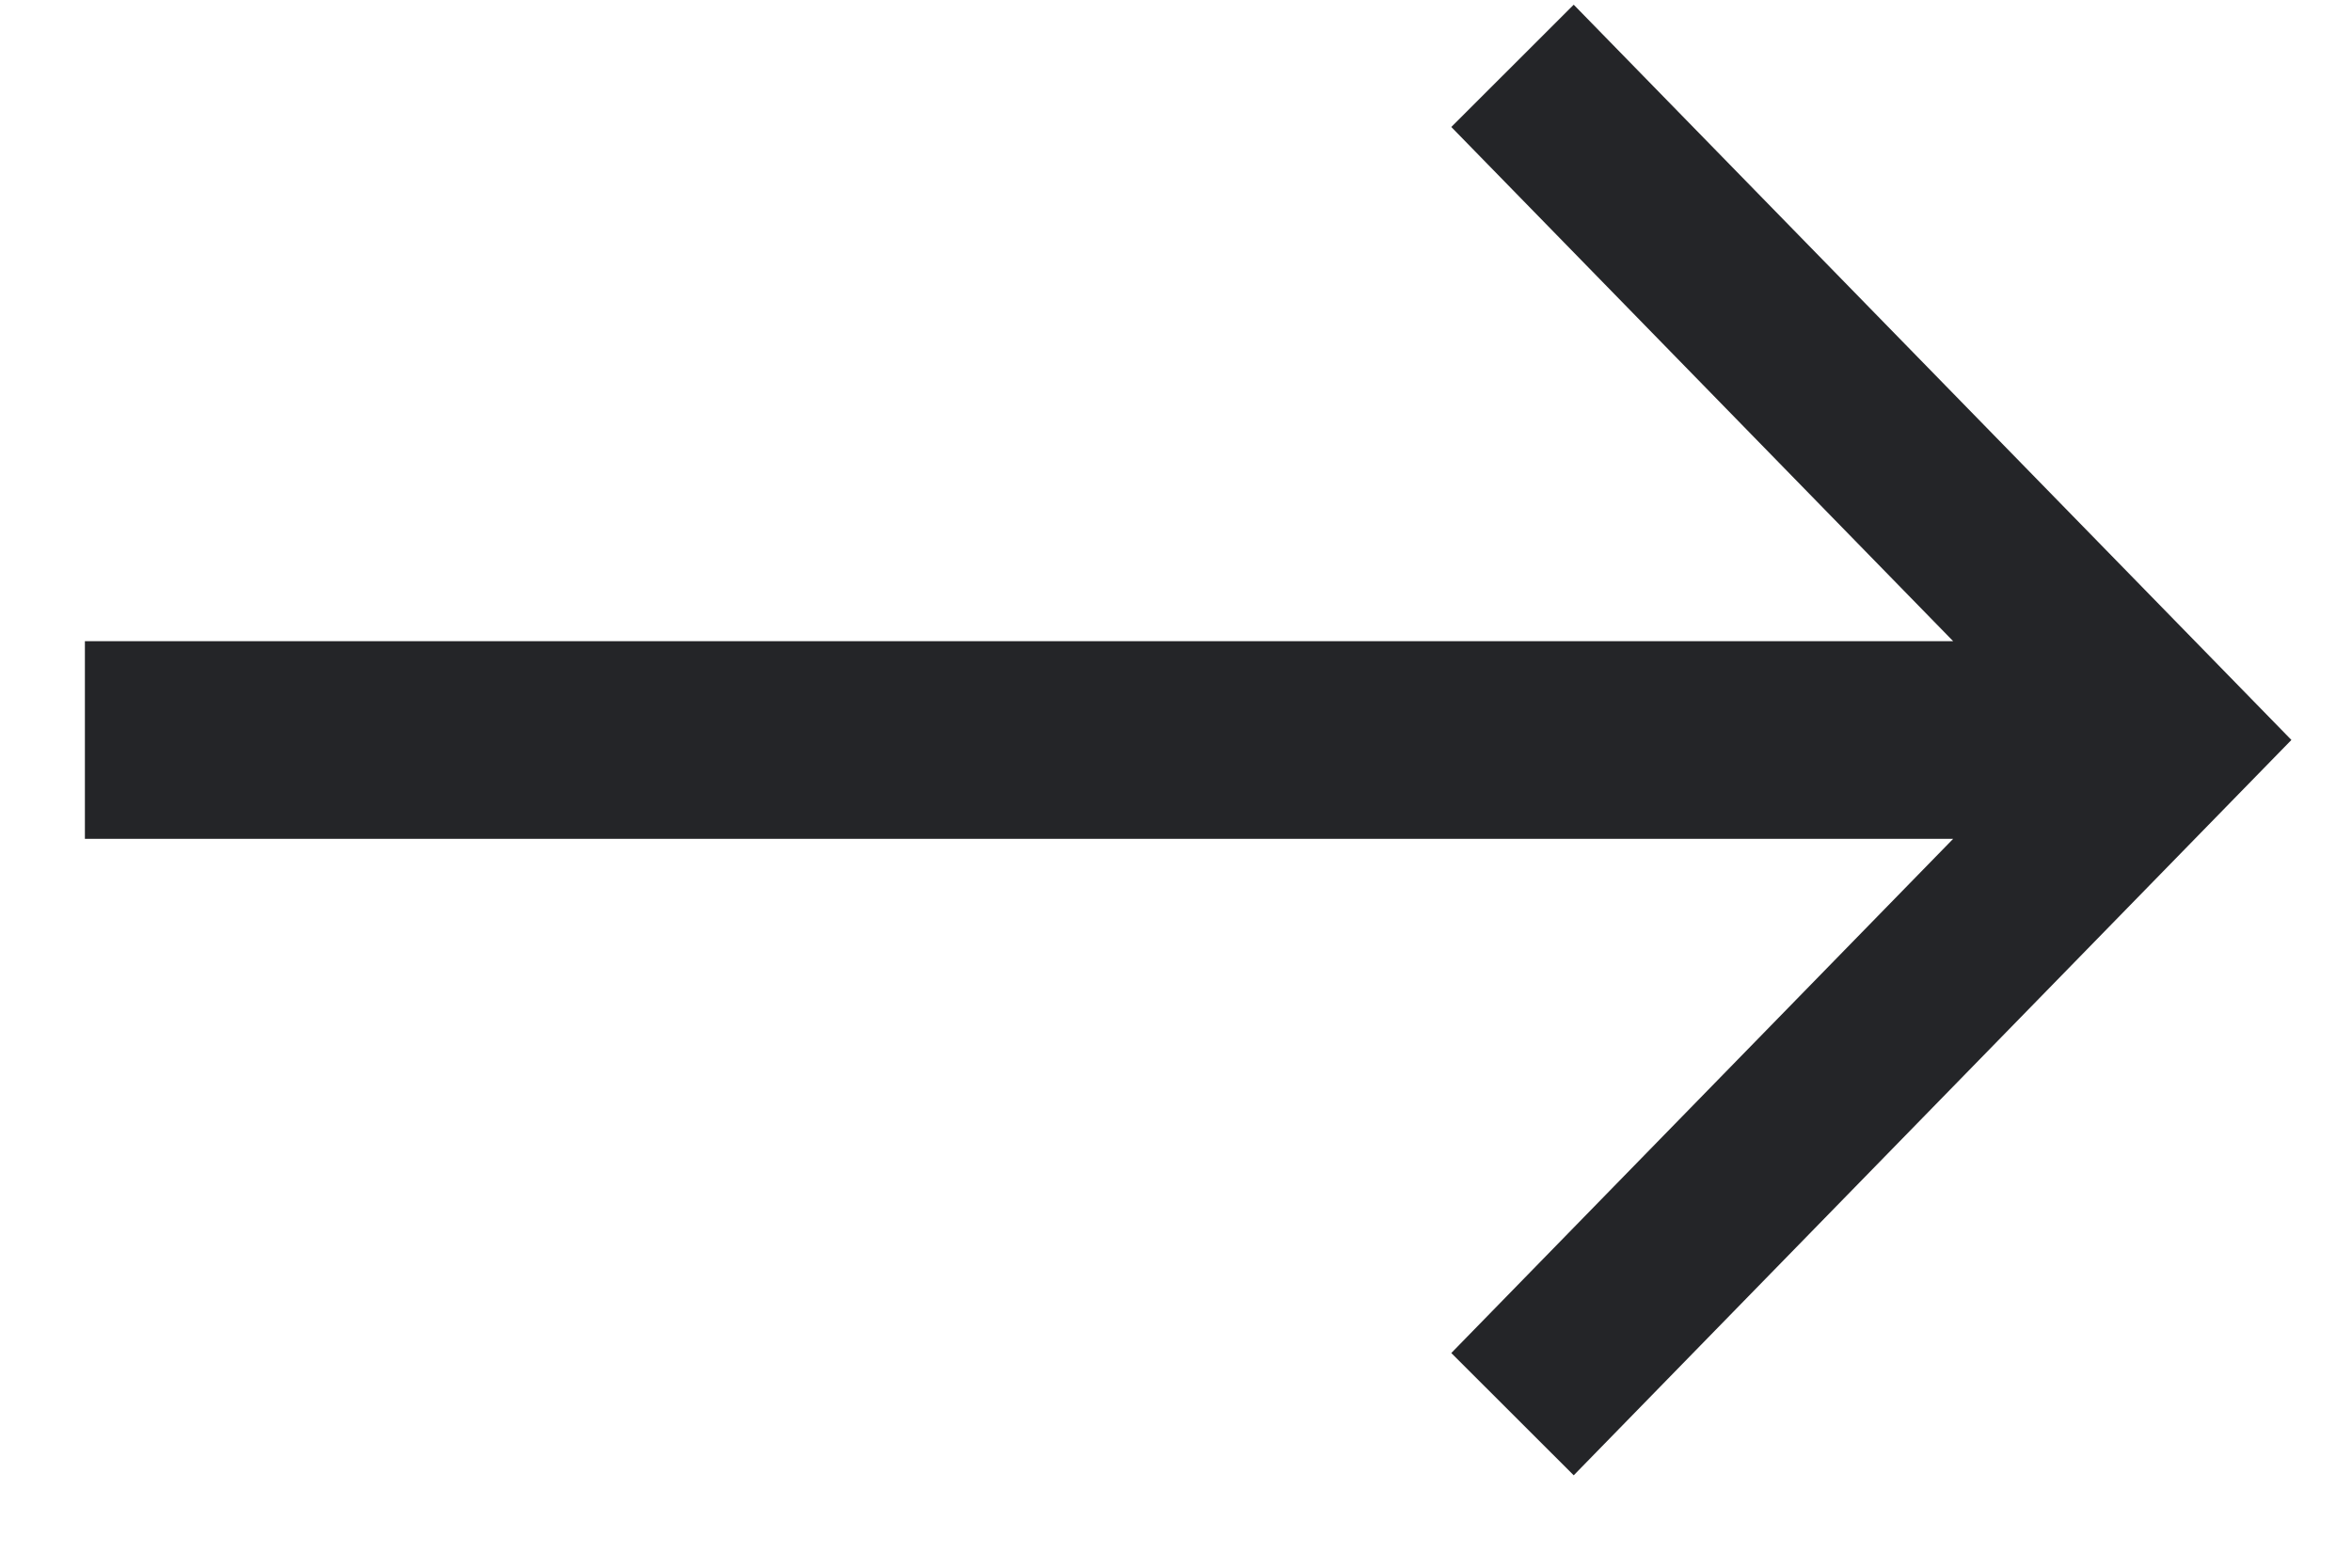 <svg width="21" height="14" viewBox="0 0 21 14" fill="none" xmlns="http://www.w3.org/2000/svg">
<path d="M0.758 7.491L0.758 5.726L17.439 5.726L12.958 1.134L14.051 0.042L20.459 6.608L14.051 13.175L12.958 12.083L17.439 7.491L0.758 7.491Z" fill="#242528"/>
</svg>
